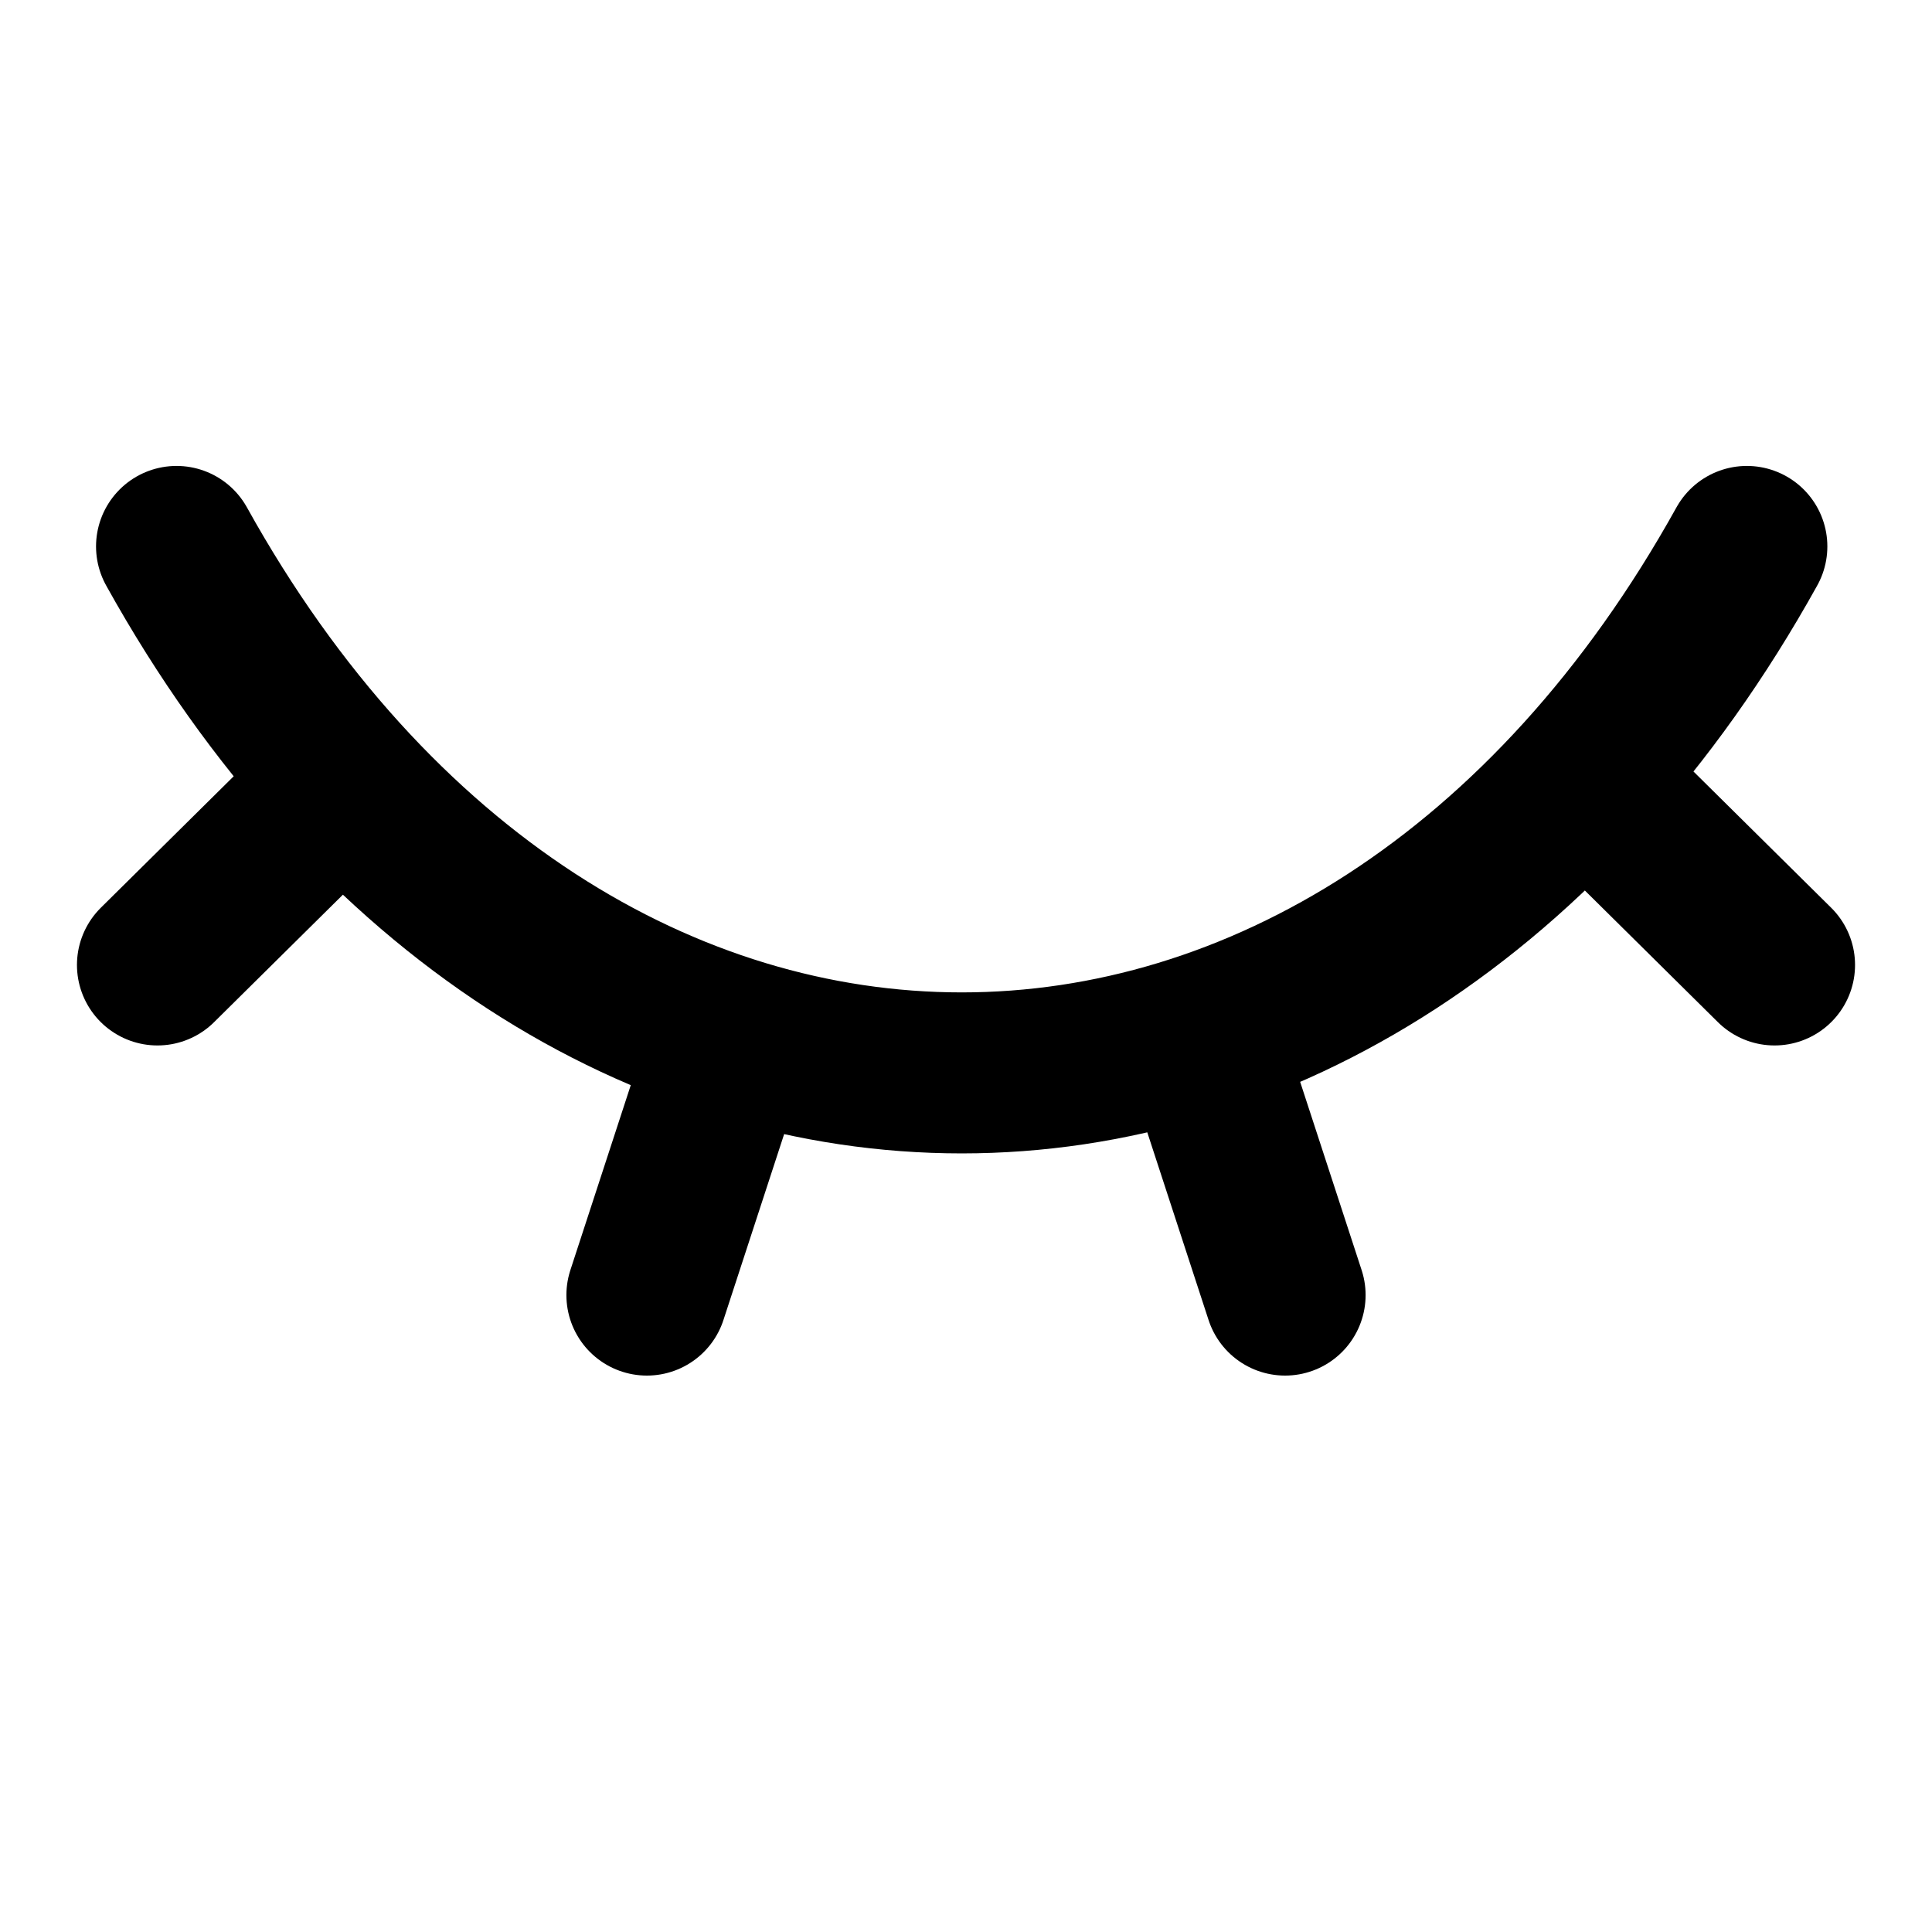 <svg xmlns="http://www.w3.org/2000/svg" width="24" height="24" fill="none" viewBox="0 0 24 24">
  <path stroke="currentColor" stroke-linecap="round" stroke-linejoin="round" stroke-width="2" d="M21.7 6.788c-4.841 8.72-14.666 8.72-19.507 0m6.821 6.305-.978 2.995m-4.08-6.08-2 1.979m13.03 1.106.978 2.995m4.08-6.08 2 1.979"/>
</svg>
